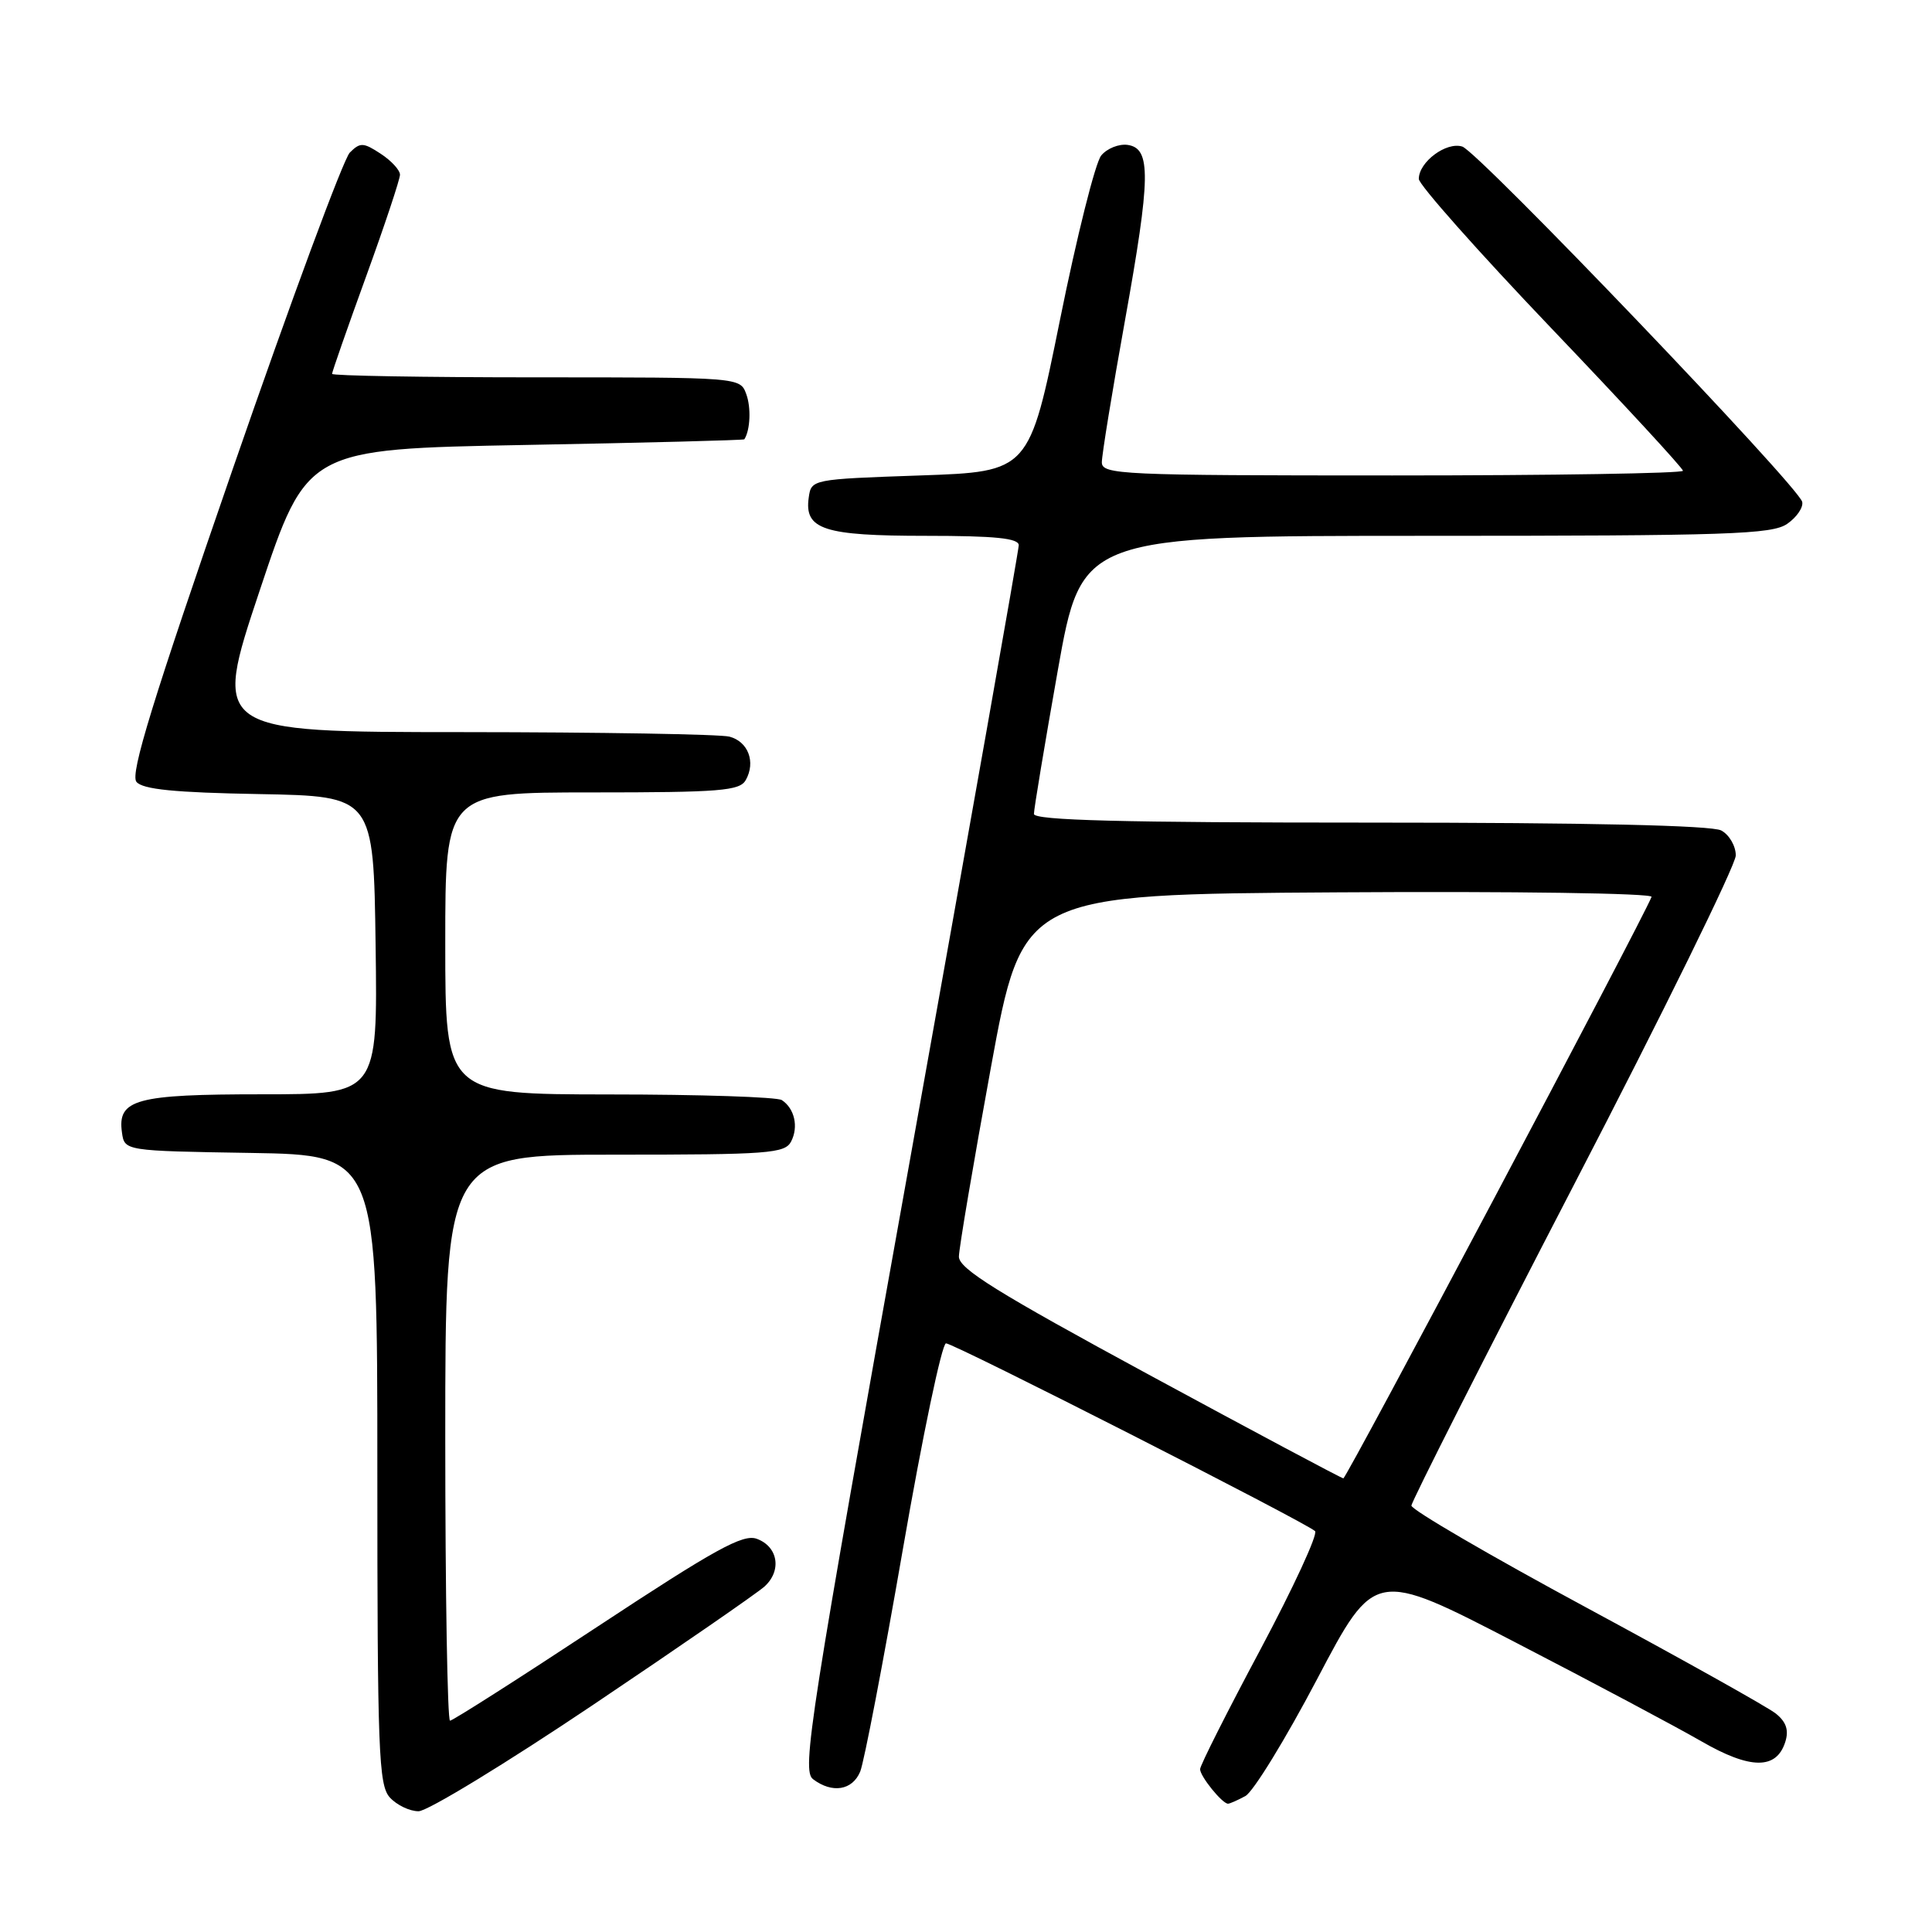 <?xml version="1.0" encoding="UTF-8" standalone="no"?>
<!DOCTYPE svg PUBLIC "-//W3C//DTD SVG 1.1//EN" "http://www.w3.org/Graphics/SVG/1.1/DTD/svg11.dtd" >
<svg xmlns="http://www.w3.org/2000/svg" xmlns:xlink="http://www.w3.org/1999/xlink" version="1.1" viewBox="0 0 256 256">
 <g >
 <path fill="currentColor"
d=" M 78.56 225.92 C 90.08 218.18 100.31 211.11 101.29 210.23 C 103.62 208.13 103.11 204.94 100.28 203.90 C 98.45 203.23 94.77 205.26 79.17 215.54 C 68.77 222.40 59.98 228.00 59.63 228.00 C 59.29 228.00 59.00 211.12 59.00 190.50 C 59.00 153.00 59.00 153.00 81.46 153.00 C 101.85 153.00 104.01 152.84 104.83 151.25 C 105.83 149.31 105.29 146.89 103.60 145.77 C 103.00 145.36 92.71 145.02 80.75 145.02 C 59.00 145.00 59.00 145.00 59.00 125.00 C 59.00 105.00 59.00 105.00 78.45 105.00 C 95.45 105.00 98.02 104.79 98.82 103.36 C 100.16 100.97 99.14 98.27 96.66 97.61 C 95.47 97.29 79.57 97.02 61.33 97.01 C 28.15 97.00 28.15 97.00 34.41 78.25 C 40.67 59.50 40.67 59.50 69.59 58.96 C 85.49 58.67 98.56 58.33 98.63 58.21 C 99.42 56.97 99.54 53.99 98.88 52.21 C 98.07 50.00 98.02 50.00 71.03 50.00 C 56.16 50.00 44.00 49.79 44.00 49.54 C 44.00 49.28 46.02 43.49 48.50 36.66 C 50.98 29.83 53.00 23.75 53.00 23.15 C 53.00 22.54 51.85 21.29 50.44 20.37 C 48.14 18.86 47.72 18.85 46.35 20.22 C 45.51 21.06 38.55 39.86 30.89 62.00 C 20.22 92.84 17.22 102.56 18.08 103.60 C 18.91 104.60 23.12 105.02 34.35 105.22 C 49.50 105.50 49.50 105.50 49.77 125.25 C 50.04 145.00 50.04 145.00 34.71 145.00 C 17.98 145.00 15.54 145.67 16.16 150.06 C 16.50 152.50 16.50 152.50 33.25 152.77 C 50.00 153.05 50.00 153.05 50.00 194.70 C 50.00 232.05 50.17 236.53 51.65 238.17 C 52.57 239.18 54.28 240.00 55.46 240.00 C 56.64 240.00 67.04 233.66 78.56 225.92 Z  M 165.01 237.99 C 166.05 237.44 170.33 230.46 174.53 222.48 C 182.16 207.97 182.16 207.97 200.83 217.64 C 211.10 222.95 222.16 228.84 225.42 230.72 C 231.93 234.48 235.39 234.51 236.56 230.81 C 237.05 229.26 236.69 228.17 235.31 227.06 C 234.24 226.20 222.93 219.88 210.18 213.00 C 197.43 206.12 187.01 200.05 187.02 199.50 C 187.04 198.95 196.71 179.85 208.52 157.06 C 220.34 134.28 230.00 114.60 230.00 113.35 C 230.00 112.10 229.13 110.60 228.07 110.04 C 226.82 109.37 210.37 109.00 181.57 109.00 C 148.67 109.00 137.00 108.70 137.00 107.85 C 137.00 107.22 138.42 98.67 140.16 88.85 C 143.33 71.00 143.33 71.00 188.94 71.00 C 229.08 71.00 234.83 70.81 236.83 69.40 C 238.09 68.53 238.97 67.22 238.80 66.50 C 238.33 64.45 195.89 20.10 193.76 19.42 C 191.64 18.75 188.00 21.46 188.00 23.71 C 188.00 24.47 195.88 33.35 205.50 43.43 C 215.13 53.51 223.00 62.04 223.00 62.38 C 223.00 62.72 205.68 63.00 184.50 63.00 C 148.50 63.00 146.00 62.89 146.00 61.25 C 146.00 60.29 147.37 51.87 149.05 42.55 C 152.49 23.42 152.55 19.65 149.41 19.20 C 148.26 19.04 146.69 19.67 145.92 20.60 C 145.14 21.53 142.68 31.34 140.45 42.40 C 136.38 62.50 136.38 62.50 121.94 63.00 C 107.55 63.50 107.50 63.51 107.16 65.94 C 106.56 70.16 109.15 71.00 122.69 71.00 C 131.88 71.00 135.00 71.32 134.99 72.25 C 134.98 72.94 128.47 109.72 120.52 154.00 C 107.27 227.82 106.21 234.60 107.73 235.75 C 110.27 237.67 112.94 237.24 113.98 234.75 C 114.49 233.51 117.04 220.24 119.64 205.25 C 122.24 190.26 124.81 178.00 125.35 178.00 C 126.41 178.00 173.02 201.72 174.25 202.88 C 174.66 203.27 171.40 210.32 167.02 218.55 C 162.63 226.77 159.03 233.91 159.02 234.42 C 159.00 235.35 161.95 239.00 162.72 239.00 C 162.95 239.00 163.98 238.55 165.01 237.99 Z  M 152.26 182.17 C 132.13 171.26 127.03 168.10 127.06 166.50 C 127.07 165.40 128.98 154.15 131.29 141.50 C 135.50 118.50 135.50 118.50 177.34 118.24 C 200.62 118.09 219.02 118.36 218.84 118.84 C 217.65 121.88 178.40 195.94 178.00 195.89 C 177.72 195.86 166.14 189.69 152.26 182.17 Z "/>
</g>
</svg>